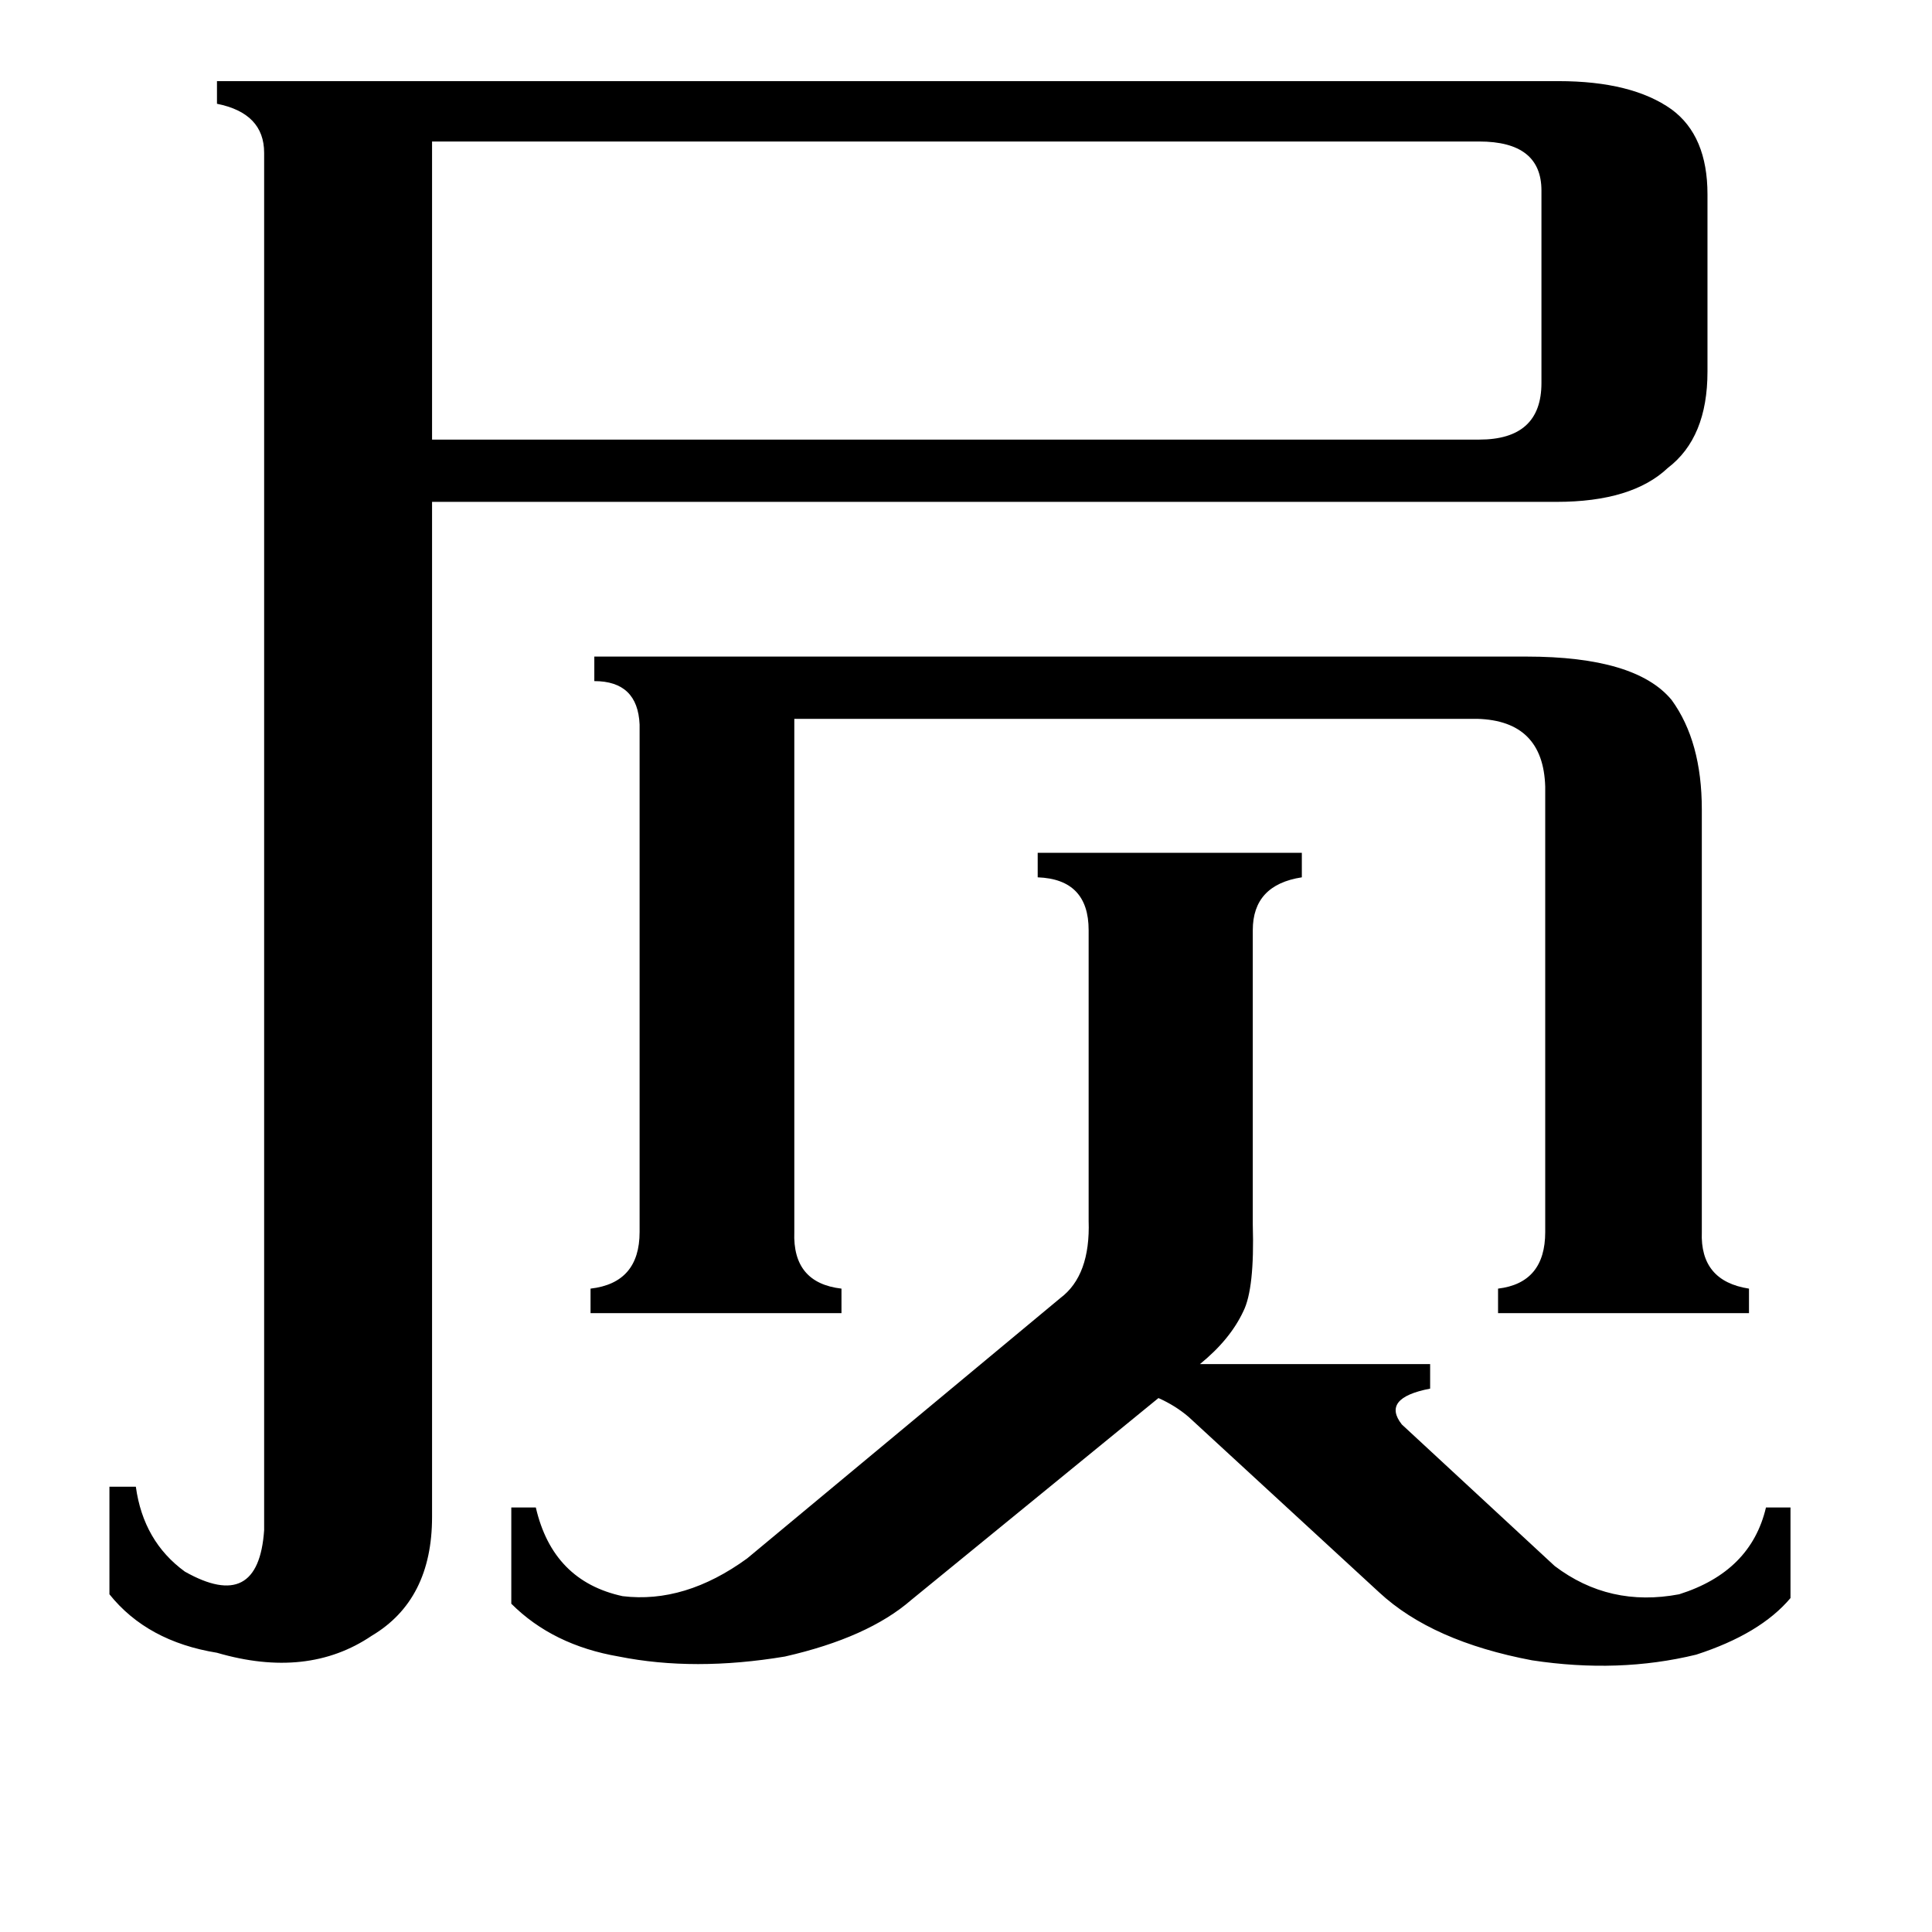 <svg xmlns="http://www.w3.org/2000/svg" viewBox="0 -800 1024 1024">
	<path fill="#000000" d="M812 80Q759 70 731 44L630 -49Q623 -55 614 -59L483 48Q460 68 416 78Q368 86 328 78Q293 72 271 50V-1H284Q293 38 330 46Q363 50 396 26L562 -112Q578 -124 577 -153V-307Q577 -334 550 -335V-348H690V-335Q664 -331 664 -307V-151Q665 -117 659 -105Q652 -90 636 -77H758V-64Q732 -59 743 -45L824 30Q853 52 890 45Q928 33 936 -1H949V47Q933 66 899 77Q858 87 812 80ZM809 -452Q867 -452 886 -429Q902 -407 902 -371V-147Q901 -121 927 -117V-104H794V-117Q819 -120 819 -147V-383Q818 -418 783 -419H421V-147Q420 -120 446 -117V-104H313V-117Q339 -120 339 -147V-416Q338 -439 315 -439V-452ZM229 -725V-567H784Q817 -567 817 -597V-699Q817 -725 784 -725ZM229 4Q229 48 197 67Q163 90 115 76Q78 70 58 45V-12H72Q76 17 98 33Q137 55 140 11V-719Q140 -740 115 -745V-757H826Q865 -757 886 -742Q905 -728 905 -697V-603Q905 -568 884 -552Q865 -534 825 -534H229Z"/>
</svg>